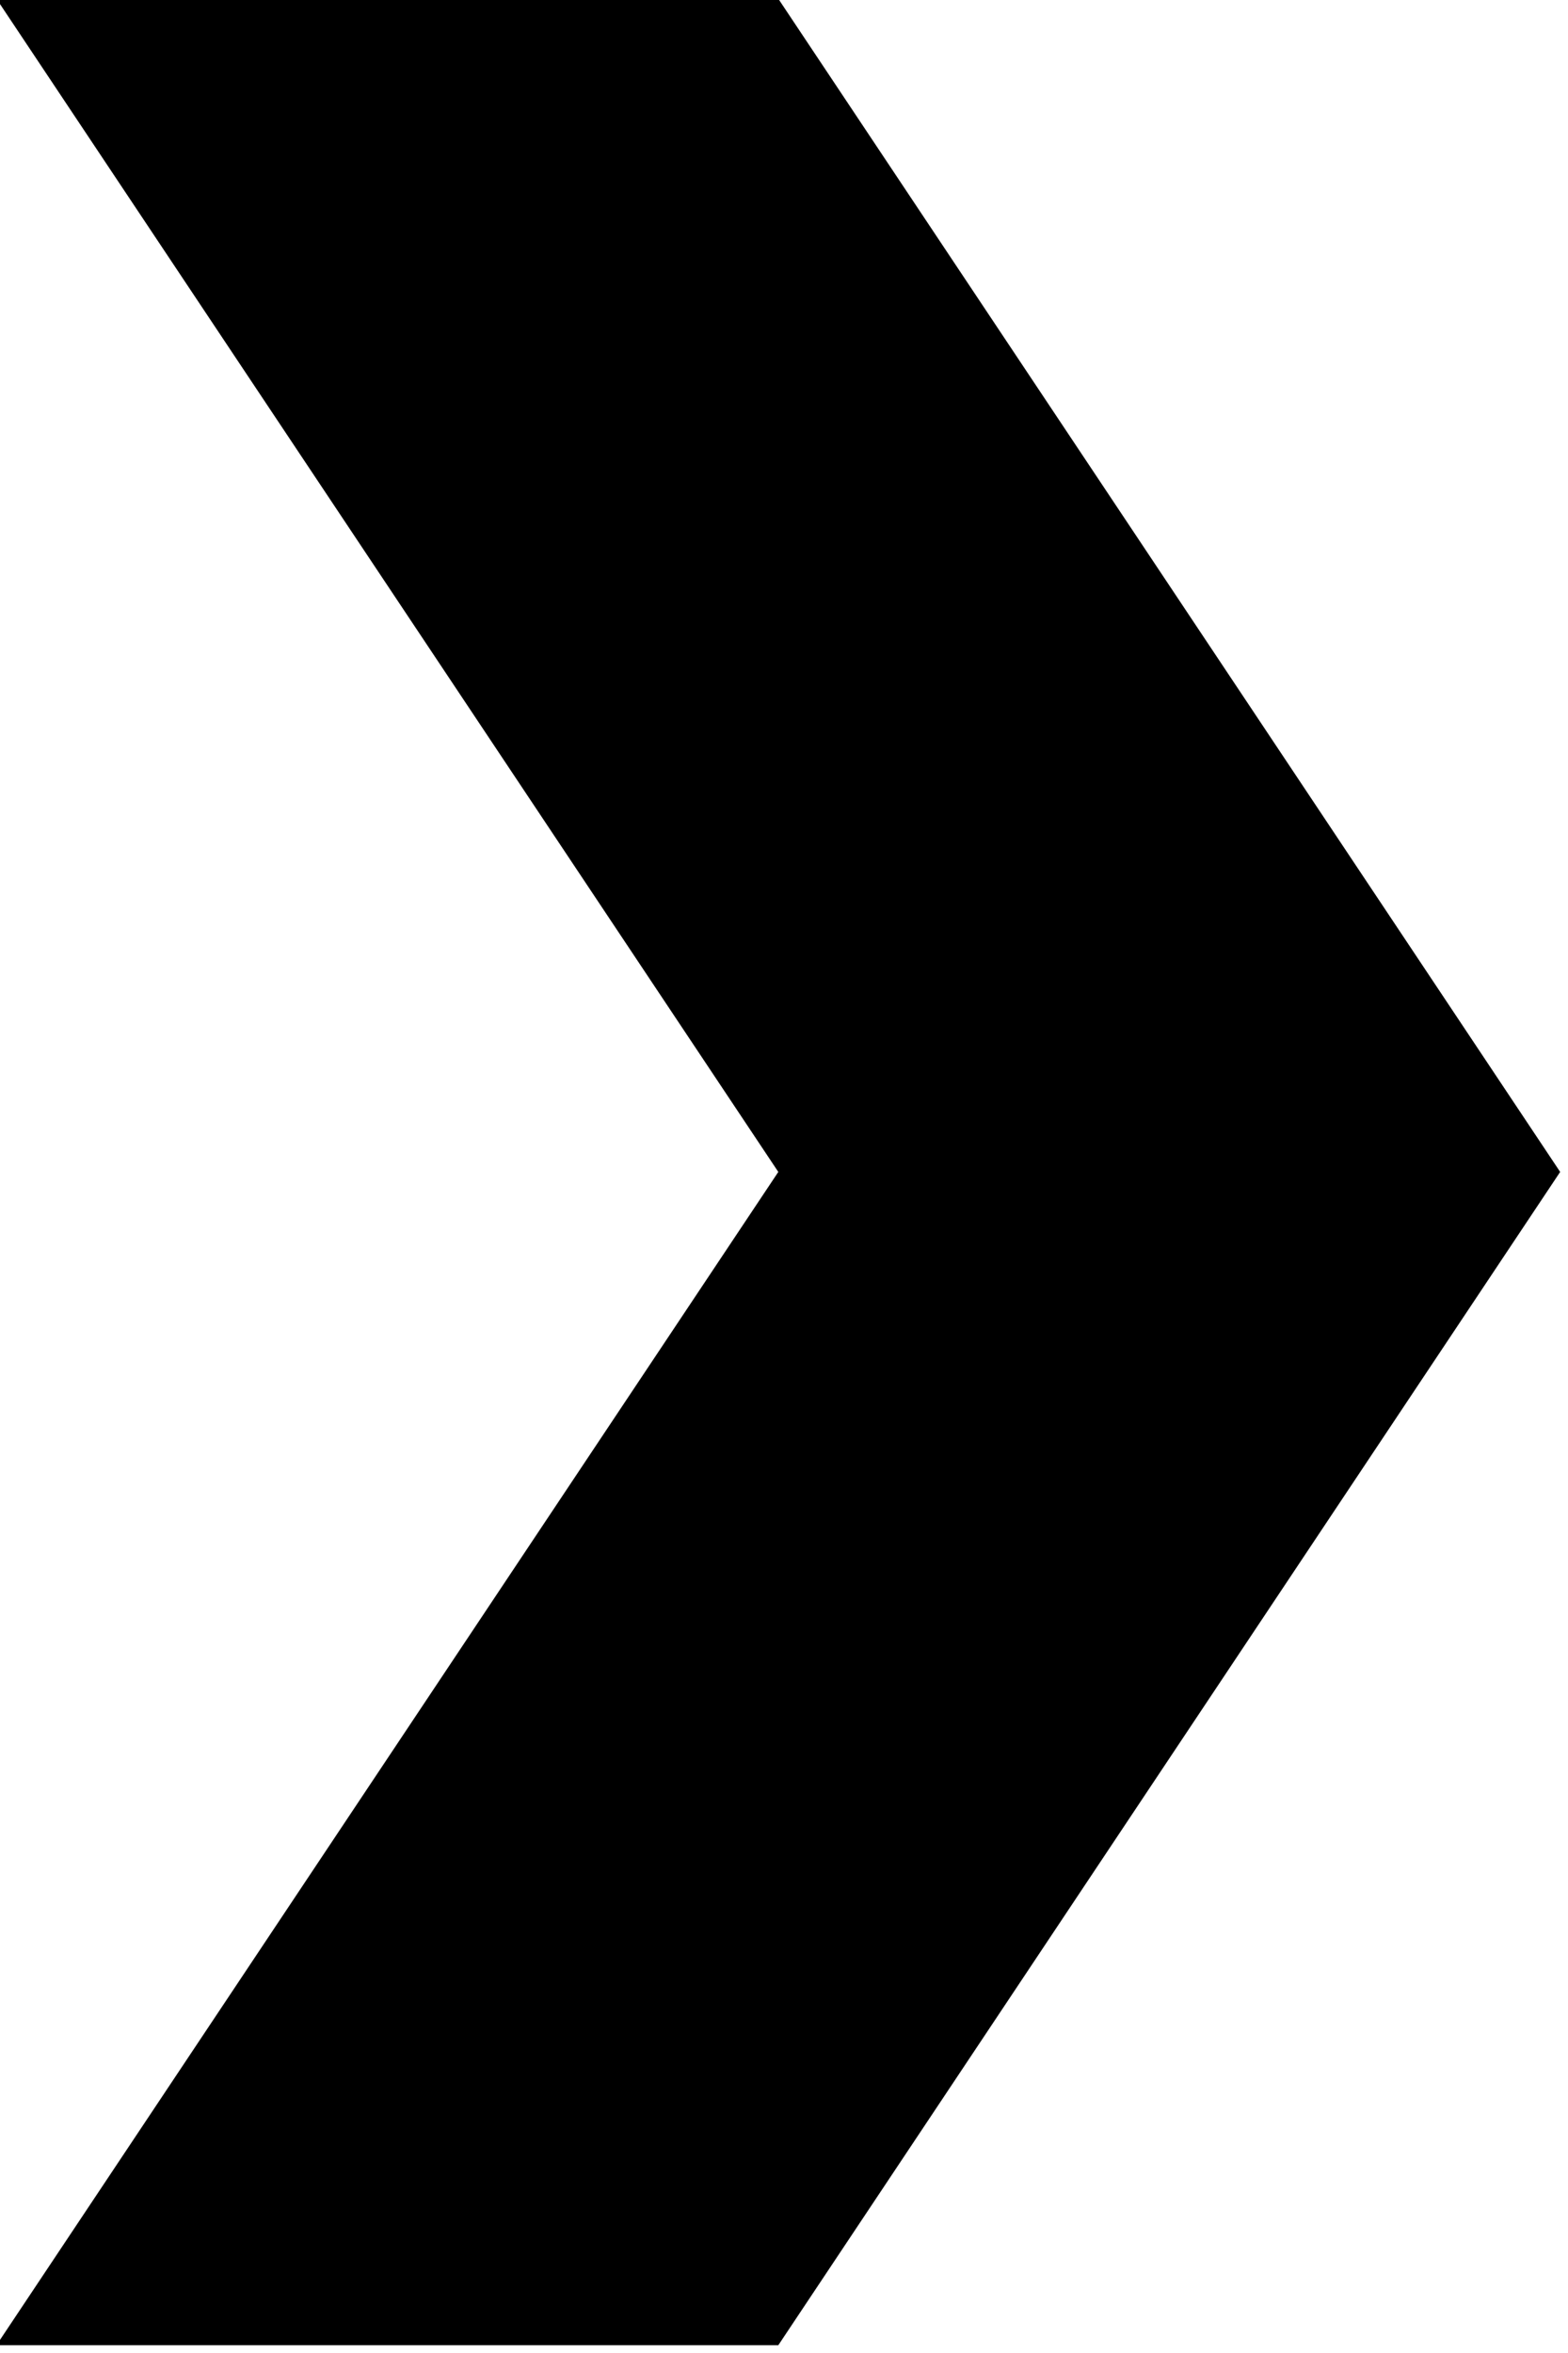 <?xml version="1.0" encoding="utf-8"?>
<svg viewBox="-3.666 48.975 18.859 28.287" width="18.859" height="28.287" xmlns="http://www.w3.org/2000/svg">
  <g transform="matrix(0.07, 0, 0, 0.07, -19.594, 43.43)" style="">
    <path d="m226.93 482h134.34l134.34-201.51-134.34-201.49h-134.34l134.34 201.49z"/>
  </g>
</svg>